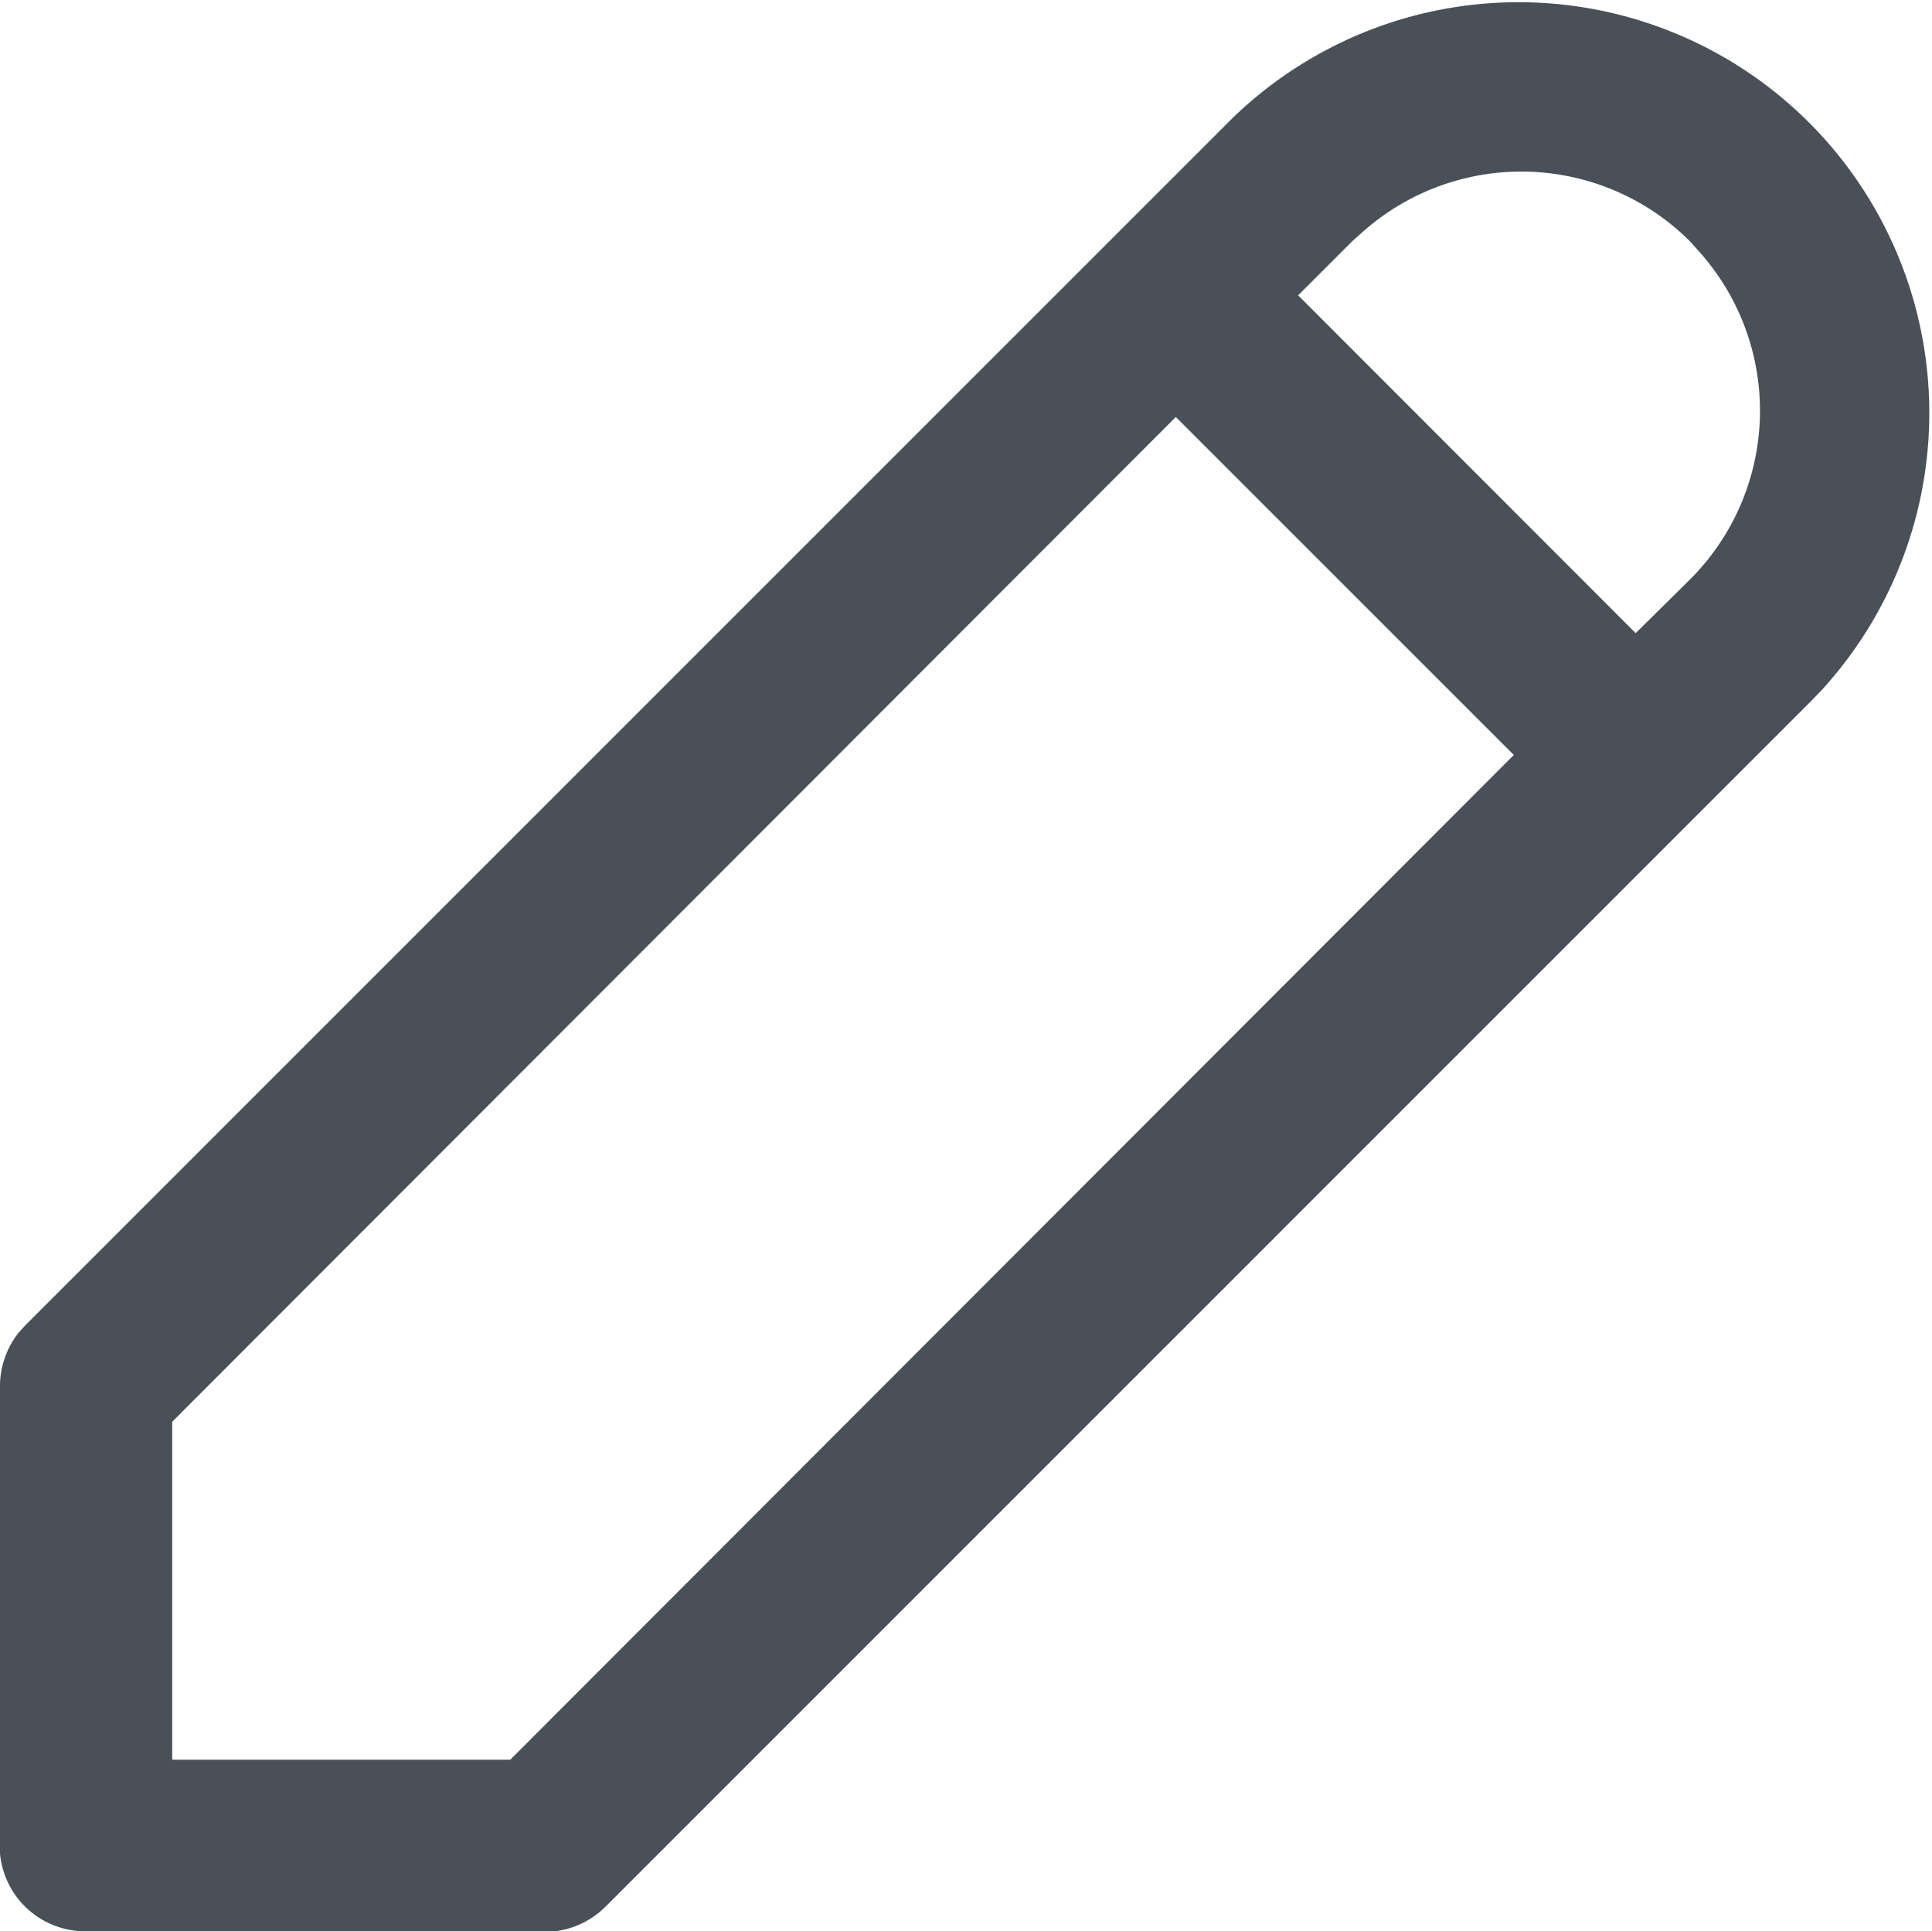 <svg id="Icons_Tabler_Edit" data-name="Icons/Tabler/Edit" xmlns="http://www.w3.org/2000/svg" width="12.003" height="12" viewBox="0 0 12.003 12">
  <rect id="Icons_Tabler_Edit_background" data-name="Icons/Tabler/Edit background" width="12" height="12" fill="none"/>
  <path id="Color" d="M.535,12A.532.532,0,0,1,0,11.517l0-.052V8.613A.538.538,0,0,1,.116,8.28l.041-.045L7.644.747a2.552,2.552,0,0,1,3.678,3.536l-.069.072-.713.713L3.765,11.844A.538.538,0,0,1,3.447,12l-.06,0ZM1.07,8.834v2.1h2.1L9.405,4.691l-2.1-2.1Zm9.092-4.9L10.5,3.6a1.482,1.482,0,0,0,.058-2.035L10.5,1.5a1.483,1.483,0,0,0-2.035-.058L8.4,1.5l-.335.335Z" fill="#495057"/>
</svg>
